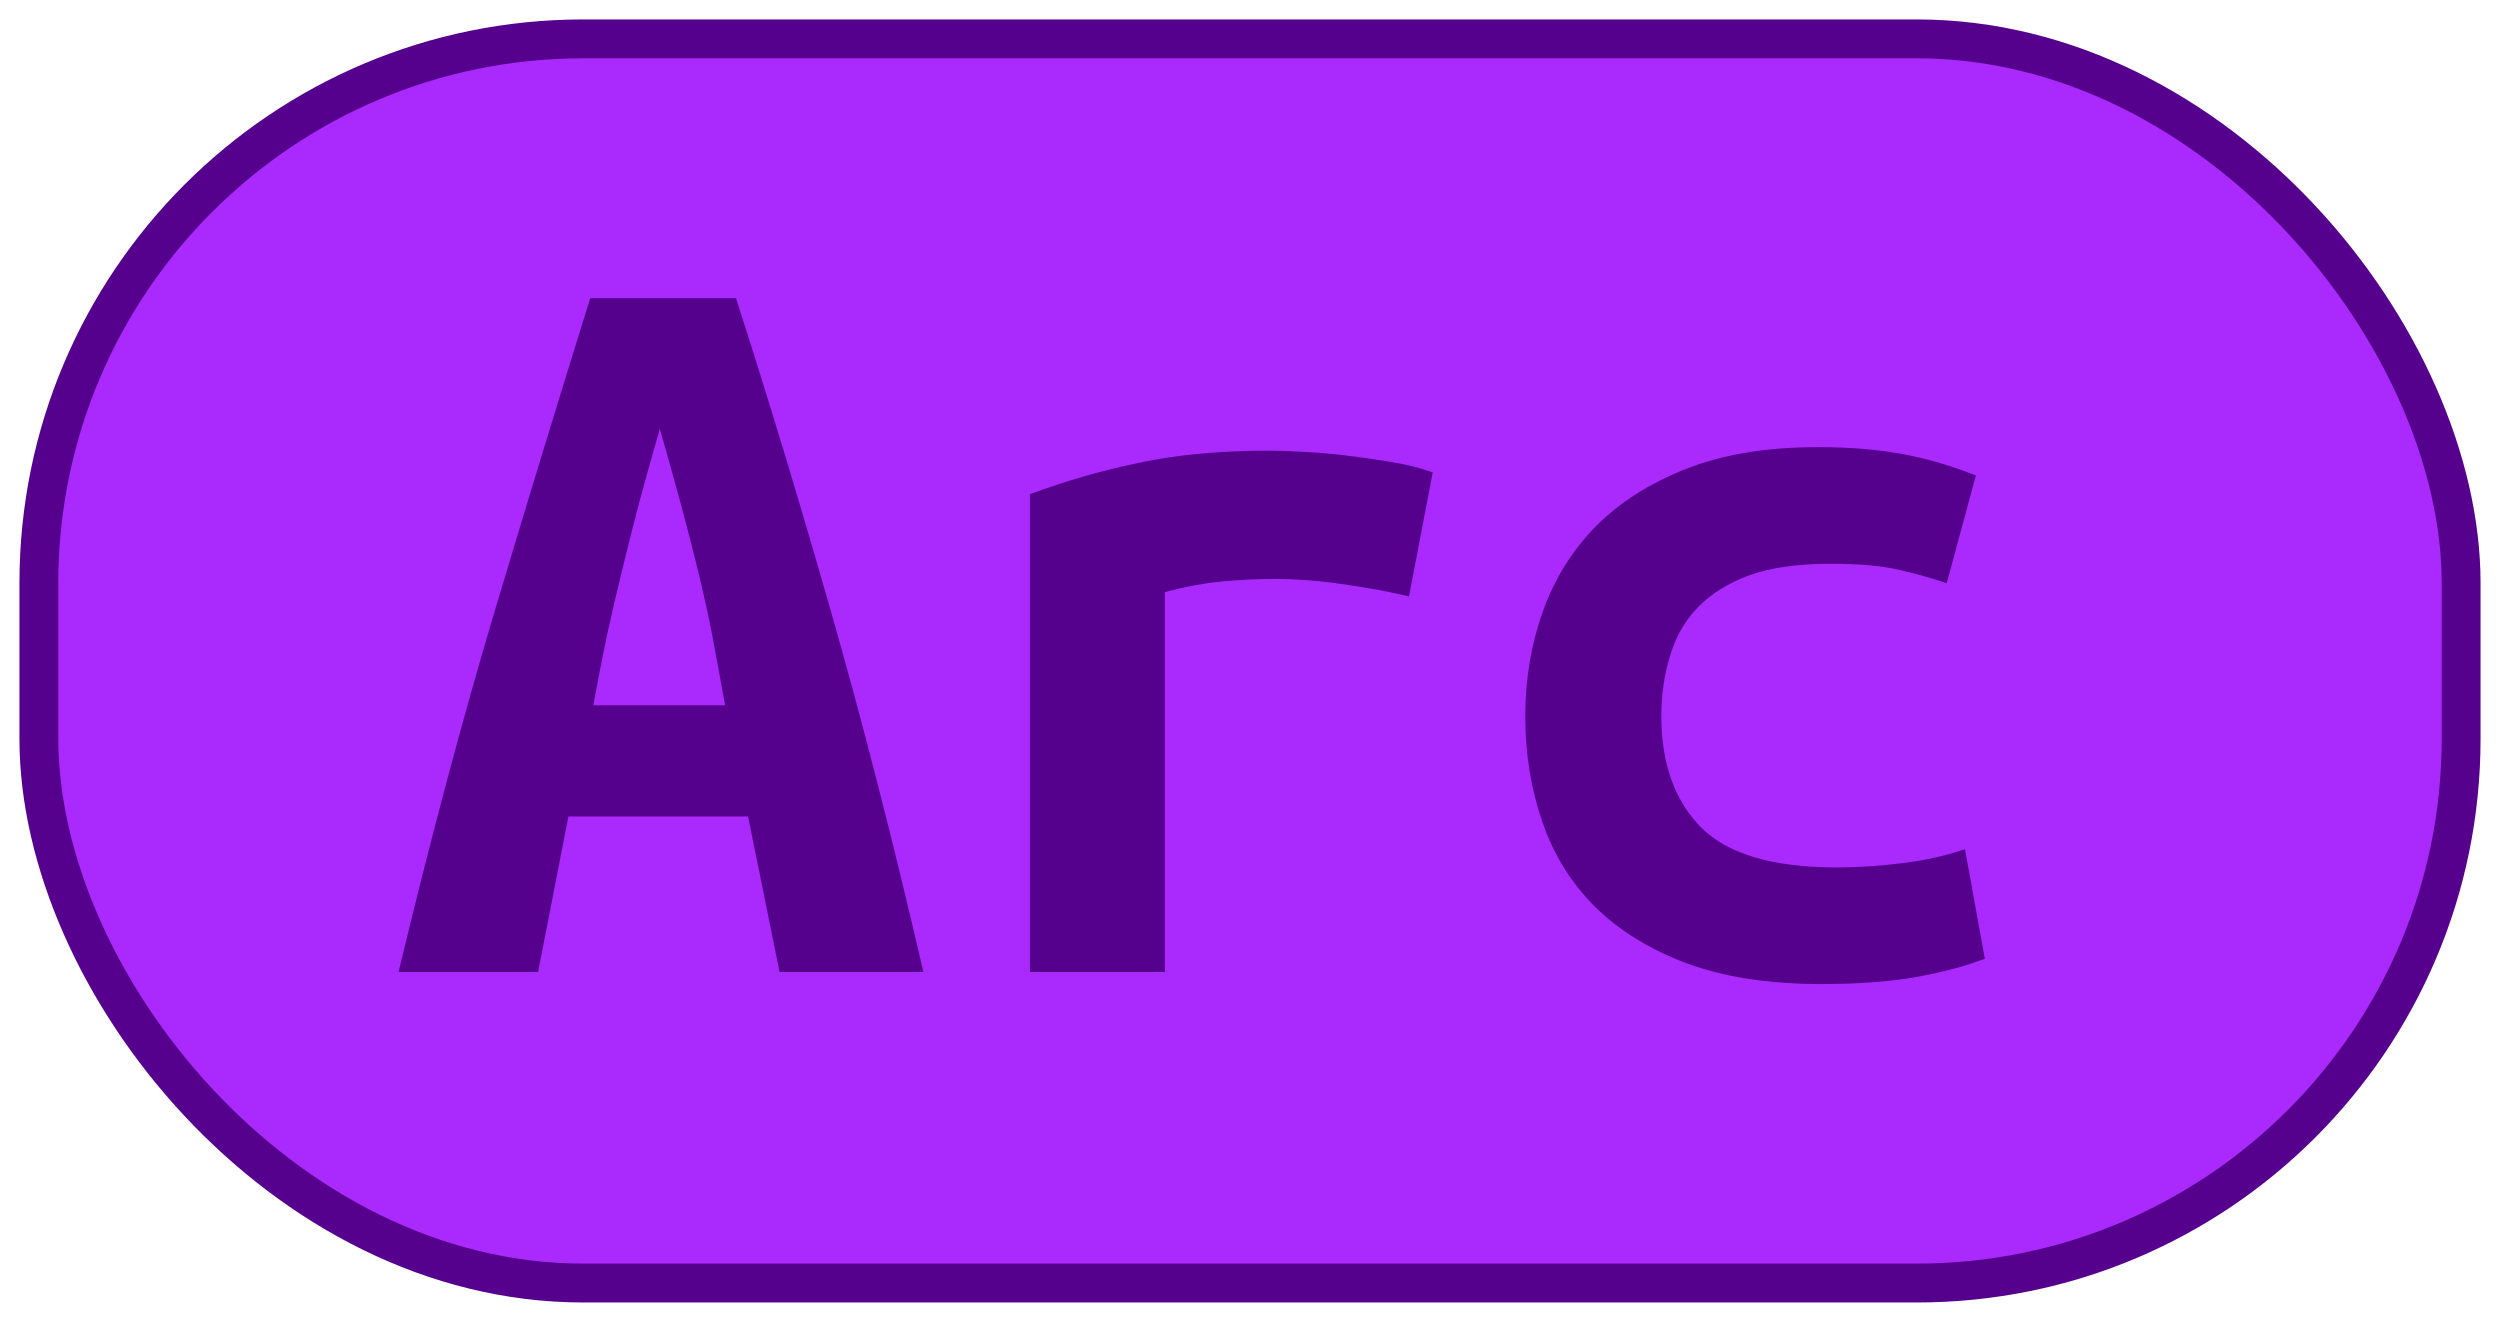 <?xml version="1.0" encoding="UTF-8"?>
<svg height="34" width="64.3" version="1.1" xmlns="http://www.w3.org/2000/svg">
    <rect
        height="32"
        width="62.3"
        rx="14"
        ry="14"
        x="1"
        y="1"
        fill="#aa2afe"
        stroke="#56018e"
        stroke-width="1"
         />
    <g transform="translate(0, 14)">
        <path fill="#56018e" d="M23.75 11L20.05 11L19.24 7.00L14.62 7.00L13.84 11L10.25 11Q11.48 5.88 12.74 1.66Q14.00-2.55 15.18-6.33L15.18-6.33L18.93-6.33Q20.16-2.52 21.38 1.75Q22.60 6.02 23.75 11L23.75 11ZM16.97-2.97L16.97-2.97Q16.69-1.99 16.45-1.11Q16.22-0.23 16.01 0.63Q15.80 1.48 15.61 2.35Q15.43 3.22 15.26 4.14L15.26 4.14L18.65 4.14Q18.48 3.22 18.32 2.35Q18.15 1.48 17.94 0.63Q17.73-0.23 17.49-1.11Q17.25-1.99 16.97-2.97ZM36.85-1.85L36.24 1.34Q35.90 1.26 35.44 1.17Q34.98 1.09 34.50 1.02Q34.02 0.95 33.58 0.92Q33.13 0.89 32.82 0.89L32.82 0.89Q32.09 0.89 31.39 0.96Q30.69 1.03 29.96 1.23L29.96 1.23L29.96 11L26.49 11L26.49-1.29Q27.86-1.80 29.31-2.10Q30.75-2.41 32.68-2.41L32.68-2.41Q32.96-2.41 33.48-2.38Q34.00-2.36 34.58-2.29Q35.17-2.22 35.77-2.12Q36.38-2.02 36.85-1.85L36.85-1.85ZM39.23 4.42L39.23 4.42Q39.23 2.99 39.68 1.73Q40.13 0.47 41.05-0.47Q41.98-1.40 43.39-1.95Q44.80-2.50 46.76-2.50L46.76-2.50Q47.94-2.50 48.89-2.33Q49.84-2.16 50.82-1.77L50.82-1.77L50.07 1.00Q49.51 0.81 48.82 0.65Q48.14 0.50 47.07 0.50L47.07 0.50Q45.84 0.50 45.01 0.79Q44.19 1.09 43.68 1.61Q43.18 2.12 42.96 2.85Q42.73 3.58 42.73 4.42L42.73 4.42Q42.73 6.24 43.75 7.28Q44.78 8.31 47.24 8.31L47.24 8.31Q48.05 8.31 48.93 8.20Q49.82 8.09 50.54 7.84L50.54 7.84L51.05 10.66Q50.32 10.94 49.28 11.13Q48.25 11.31 46.85 11.31L46.85 11.31Q44.83 11.31 43.39 10.78Q41.95 10.24 41.02 9.32Q40.10 8.40 39.67 7.14Q39.23 5.88 39.23 4.42Z"/>
    </g>
</svg>
